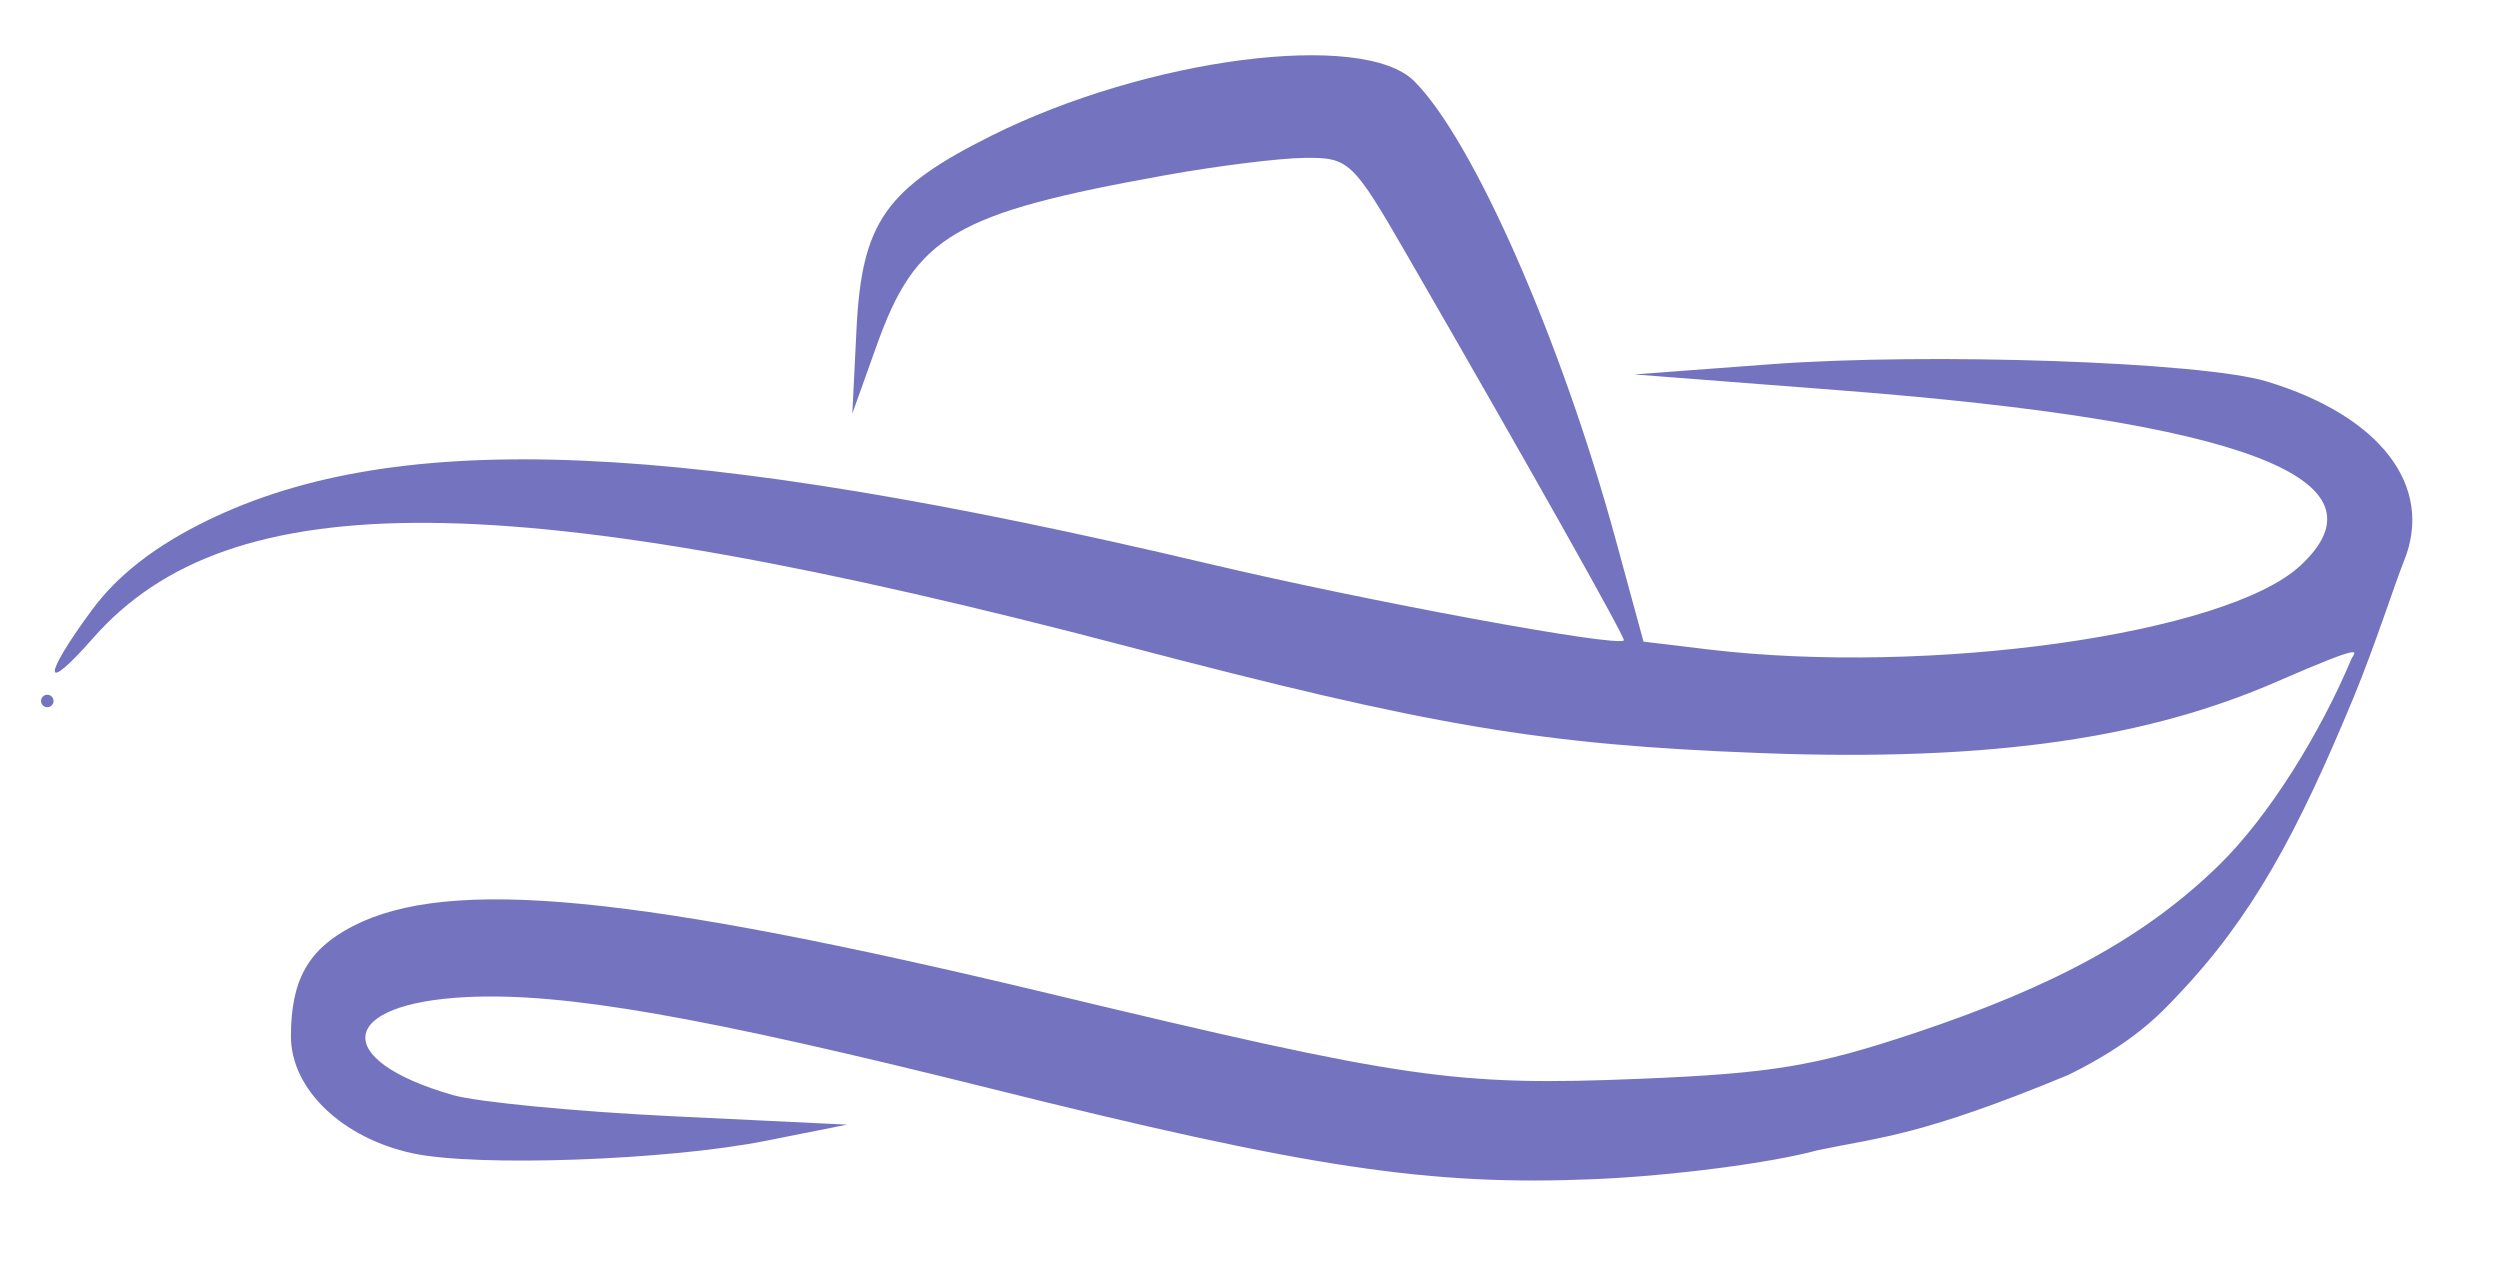 <svg xmlns="http://www.w3.org/2000/svg" xmlns:svg="http://www.w3.org/2000/svg" id="svg4744" width="136mm" height="70mm" version="1.1" viewBox="0 0 136 70"><g id="layer1"><path style="display:inline;fill:#7473bf;fill-opacity:1;stroke-width:.68" id="path166-5-8" d="M 98.881,62.572 C 96.362,63.264 90.973,63.964 86.783,64.144 77.816,64.528 71.219,63.54 53.894,59.217 38.184,55.296 30.691,53.987 25.415,54.239 c -7.018,0.336 -7.468,3.41 -0.782,5.332 1.326,0.381 6.693,0.899 11.927,1.151 l 9.516,0.458 -4.418,0.881 c -5.309,1.059 -15.678,1.429 -19.183,0.685 -3.851,-0.818 -6.648,-3.495 -6.648,-6.366 0,-3.067 0.938,-4.74 3.36,-5.993 5.253,-2.716 15.408,-1.733 37.929,3.672 19.348,4.644 22.065,5.036 32.051,4.63 7.209,-0.293 9.587,-0.687 14.979,-2.486 7.682,-2.562 12.568,-5.252 16.53,-9.103 2.795,-2.717 5.586,-7.303 7.231,-11.232 0.157,-0.374 1.113,-1.032 -4.064,1.221 -6.863,2.986 -15.224,4.368 -28.071,3.878 C 83.858,40.515 77.892,39.509 61.336,35.166 27.691,26.339 12.521,26.218 5.058,34.718 2.318,37.839 2.279,36.885 4.995,33.191 6.393,31.29 8.459,29.686 11.283,28.312 21.686,23.248 37.216,23.921 65.789,30.676 74.422,32.717 87.944,35.213 88.338,34.838 88.449,34.733 83.193,25.391 76.519,13.833 73.591,8.762 73.384,8.565 70.993,8.588 69.626,8.6 66.214,9.024 63.41,9.529 51.921,11.595 49.828,12.826 47.701,18.768 l -1.335,3.731 0.227,-4.581 c 0.288,-5.814 1.564,-7.648 7.328,-10.53 C 62.399,3.15 74.151,1.632 76.936,4.417 80.157,7.638 84.942,18.532 87.901,29.382 l 1.506,5.523 3.485,0.419 c 12.07,1.45 28.199,-0.822 32.233,-4.541 5.125,-4.725 -3.078,-7.855 -25.027,-9.55 l -11.197,-0.865 7.394,-0.551 c 8.656,-0.645 23.489,-0.133 27.013,0.933 6.187,1.871 9.117,5.7 7.471,9.761 -0.487,1.202 -1.572,4.596 -2.739,7.417 -3.086,7.464 -5.556,11.995 -9.573,16.22 -0.965,1.015 -2.393,2.573 -5.93,4.32 -8.019,3.323 -10.225,3.389 -13.655,4.104 z M 2.233,38.133 c 0,-0.187 0.153,-0.34 0.34,-0.34 0.187,0 0.34,0.153 0.34,0.34 0,0.187 -0.153,0.34 -0.34,0.34 -0.187,0 -0.34,-0.153 -0.34,-0.34 z"/></g></svg>